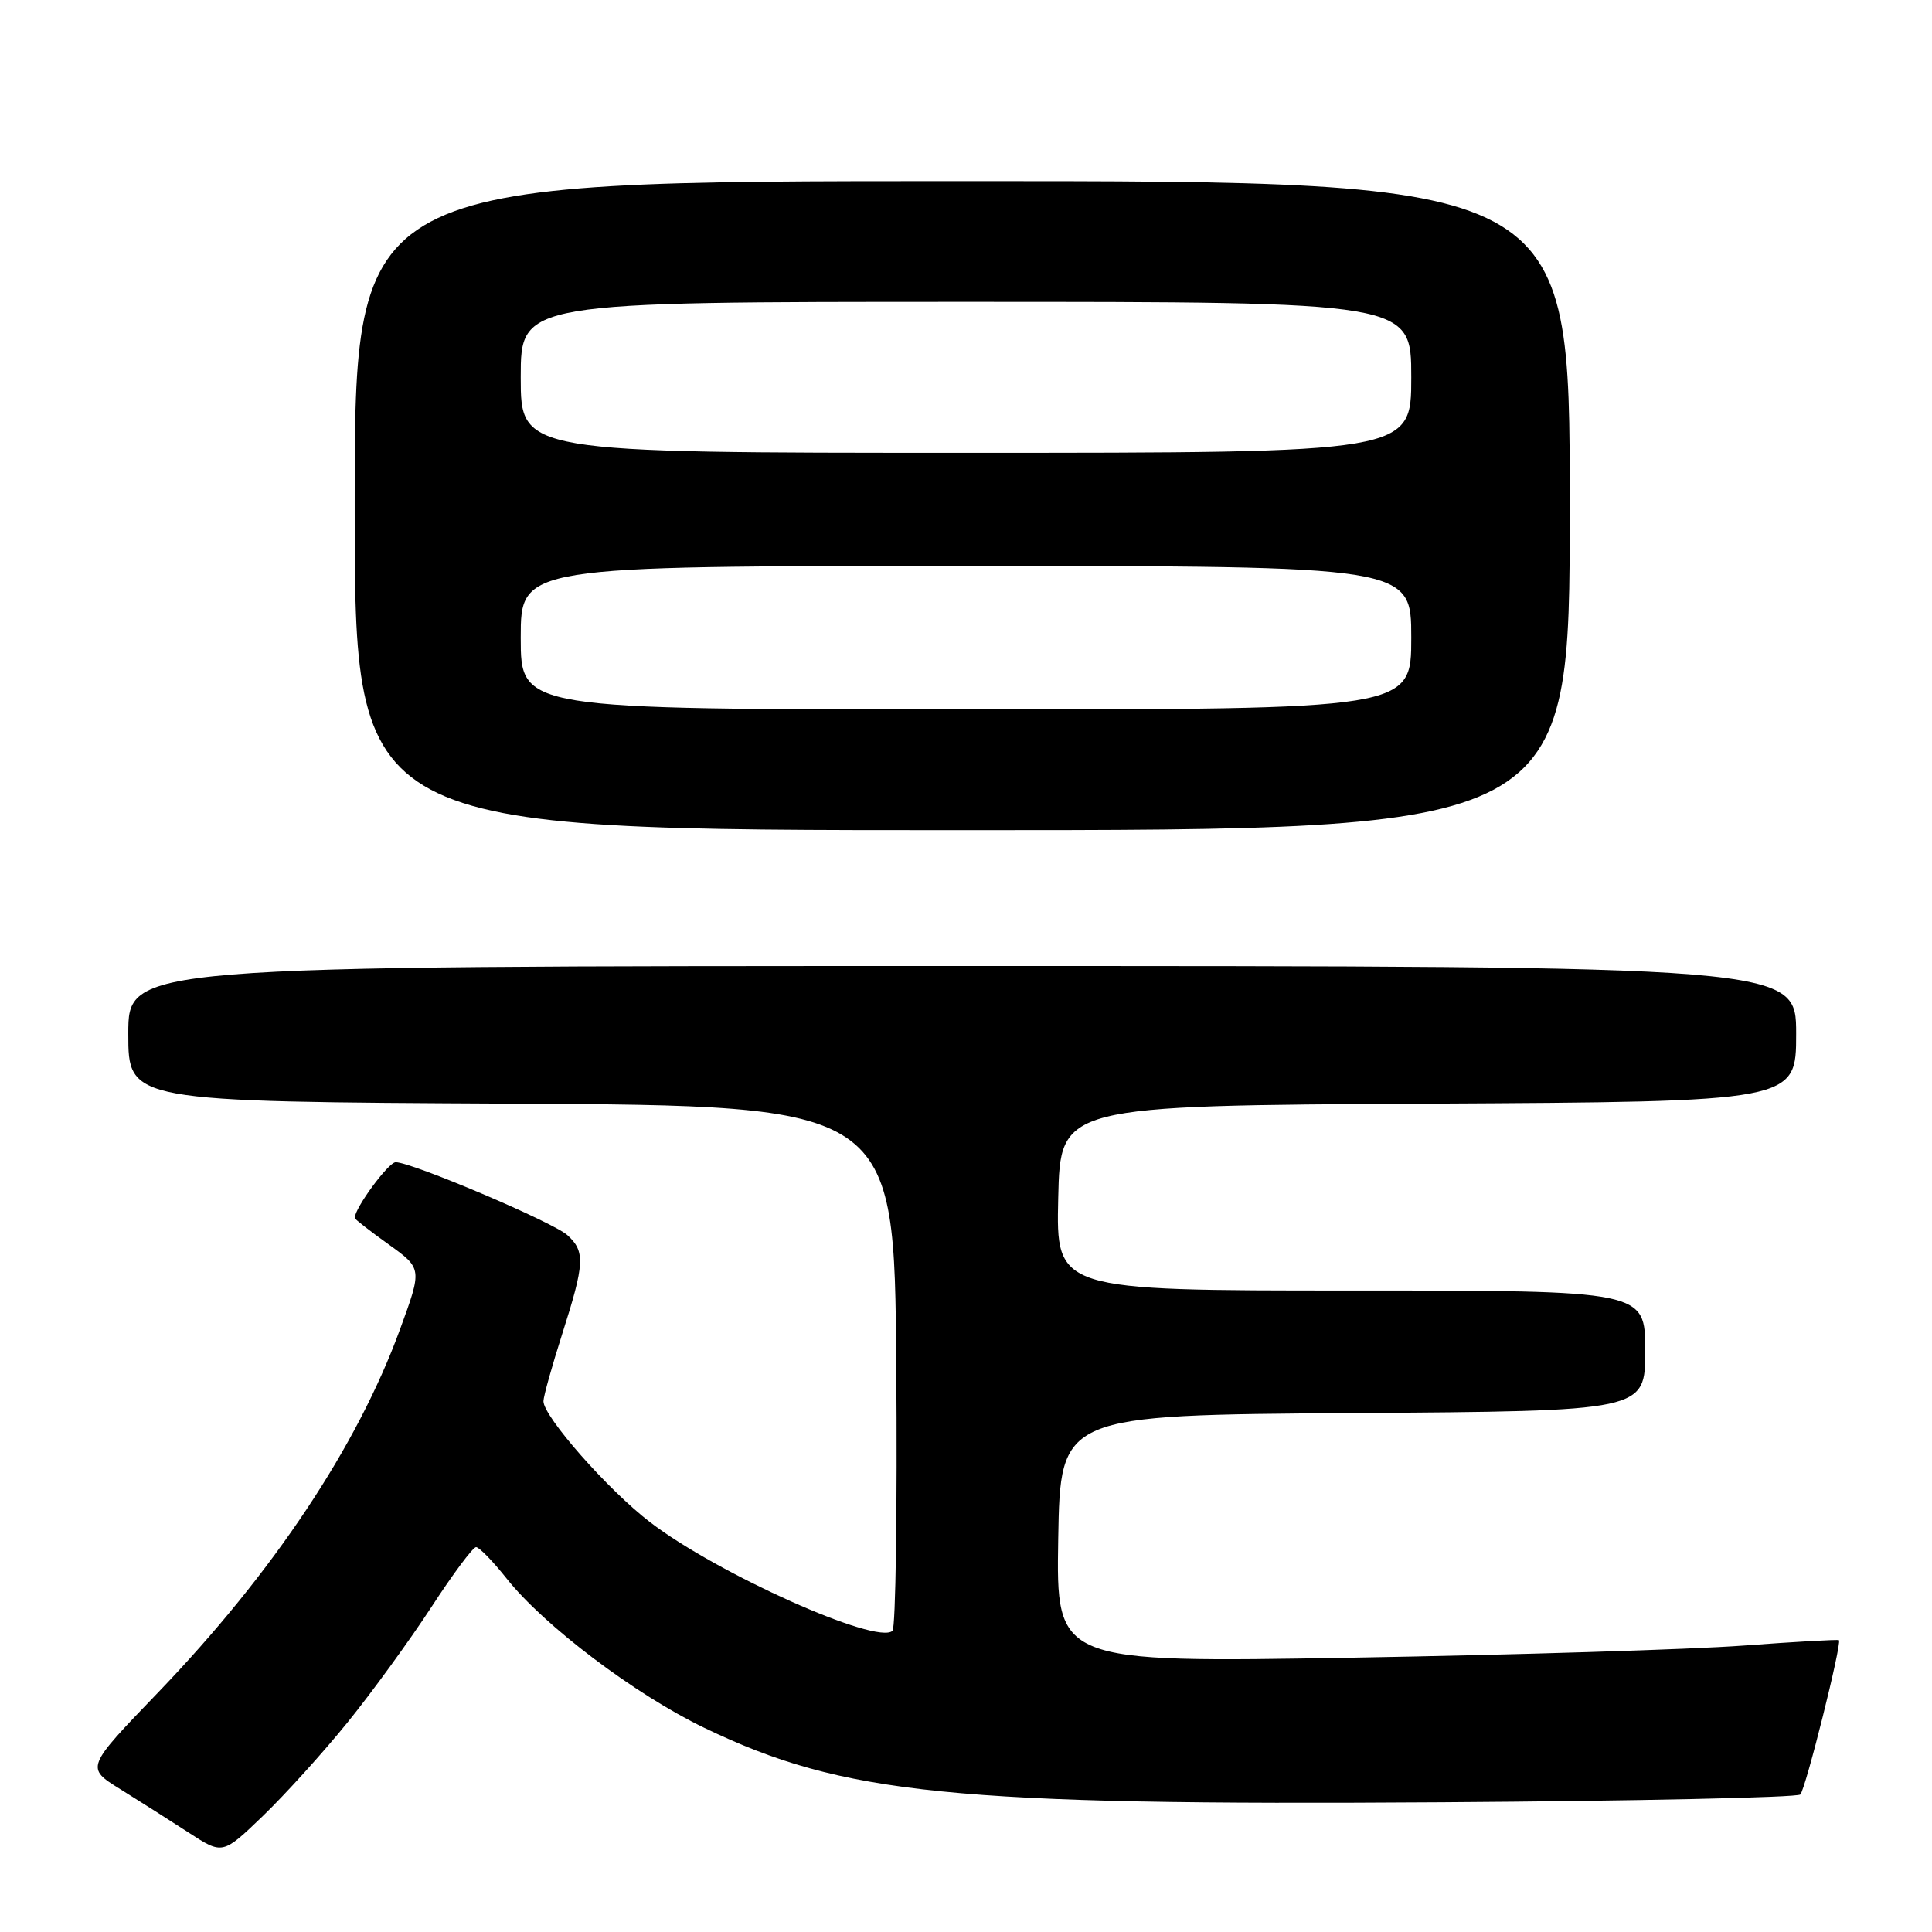 <?xml version="1.0" encoding="UTF-8" standalone="no"?>
<!DOCTYPE svg PUBLIC "-//W3C//DTD SVG 1.1//EN" "http://www.w3.org/Graphics/SVG/1.1/DTD/svg11.dtd" >
<svg xmlns="http://www.w3.org/2000/svg" xmlns:xlink="http://www.w3.org/1999/xlink" version="1.1" viewBox="0 0 256 256">
 <g >
 <path fill="currentColor"
d=" M 46.05 228.23 C 49.29 224.23 54.28 217.36 57.14 212.98 C 59.99 208.59 62.67 205.00 63.08 205.00 C 63.49 205.00 65.31 206.87 67.12 209.15 C 72.08 215.41 84.16 224.54 93.33 228.95 C 111.76 237.81 126.05 239.25 191.17 238.81 C 216.83 238.64 238.16 238.18 238.55 237.78 C 239.25 237.09 244.08 217.75 243.67 217.33 C 243.55 217.22 237.84 217.54 230.98 218.05 C 224.12 218.56 200.83 219.28 179.22 219.65 C 139.95 220.32 139.95 220.32 140.22 203.91 C 140.50 187.50 140.50 187.50 179.25 187.24 C 218.00 186.98 218.00 186.98 218.00 178.99 C 218.00 171.00 218.00 171.00 178.97 171.00 C 139.94 171.00 139.94 171.00 140.22 158.75 C 140.50 146.50 140.50 146.50 189.25 146.24 C 238.00 145.98 238.00 145.98 238.00 136.99 C 238.00 128.00 238.00 128.00 127.50 128.00 C 17.00 128.00 17.00 128.00 17.00 136.99 C 17.00 145.98 17.00 145.98 67.75 146.24 C 118.50 146.50 118.50 146.50 118.76 180.94 C 118.91 199.88 118.68 215.70 118.26 216.09 C 116.21 218.01 95.03 208.52 86.13 201.69 C 80.56 197.42 71.99 187.68 72.01 185.66 C 72.02 185.02 73.14 181.00 74.51 176.71 C 77.48 167.41 77.56 165.82 75.18 163.66 C 73.27 161.94 54.59 154.00 52.43 154.00 C 51.47 154.00 47.00 160.08 47.00 161.39 C 47.00 161.54 49.01 163.11 51.47 164.87 C 55.95 168.09 55.95 168.09 53.01 176.13 C 47.34 191.67 36.19 208.40 20.93 224.28 C 11.35 234.23 11.35 234.23 15.93 237.07 C 18.44 238.63 22.52 241.22 25.00 242.83 C 29.50 245.76 29.50 245.76 34.83 240.63 C 37.76 237.81 42.81 232.23 46.05 228.23 Z  M 208.00 67.00 C 208.00 24.00 208.00 24.00 127.50 24.00 C 47.00 24.00 47.00 24.00 47.00 67.00 C 47.00 110.00 47.00 110.00 127.50 110.00 C 208.00 110.00 208.00 110.00 208.00 67.00 Z  M 69.00 84.50 C 69.00 75.00 69.00 75.00 128.00 75.00 C 187.00 75.00 187.00 75.00 187.00 84.50 C 187.00 94.00 187.00 94.00 128.00 94.00 C 69.00 94.00 69.00 94.00 69.00 84.50 Z  M 69.00 50.00 C 69.00 40.00 69.00 40.00 128.00 40.00 C 187.00 40.00 187.00 40.00 187.00 50.00 C 187.00 60.00 187.00 60.00 128.00 60.00 C 69.00 60.00 69.00 60.00 69.00 50.00 Z "/>
</g>
</svg>